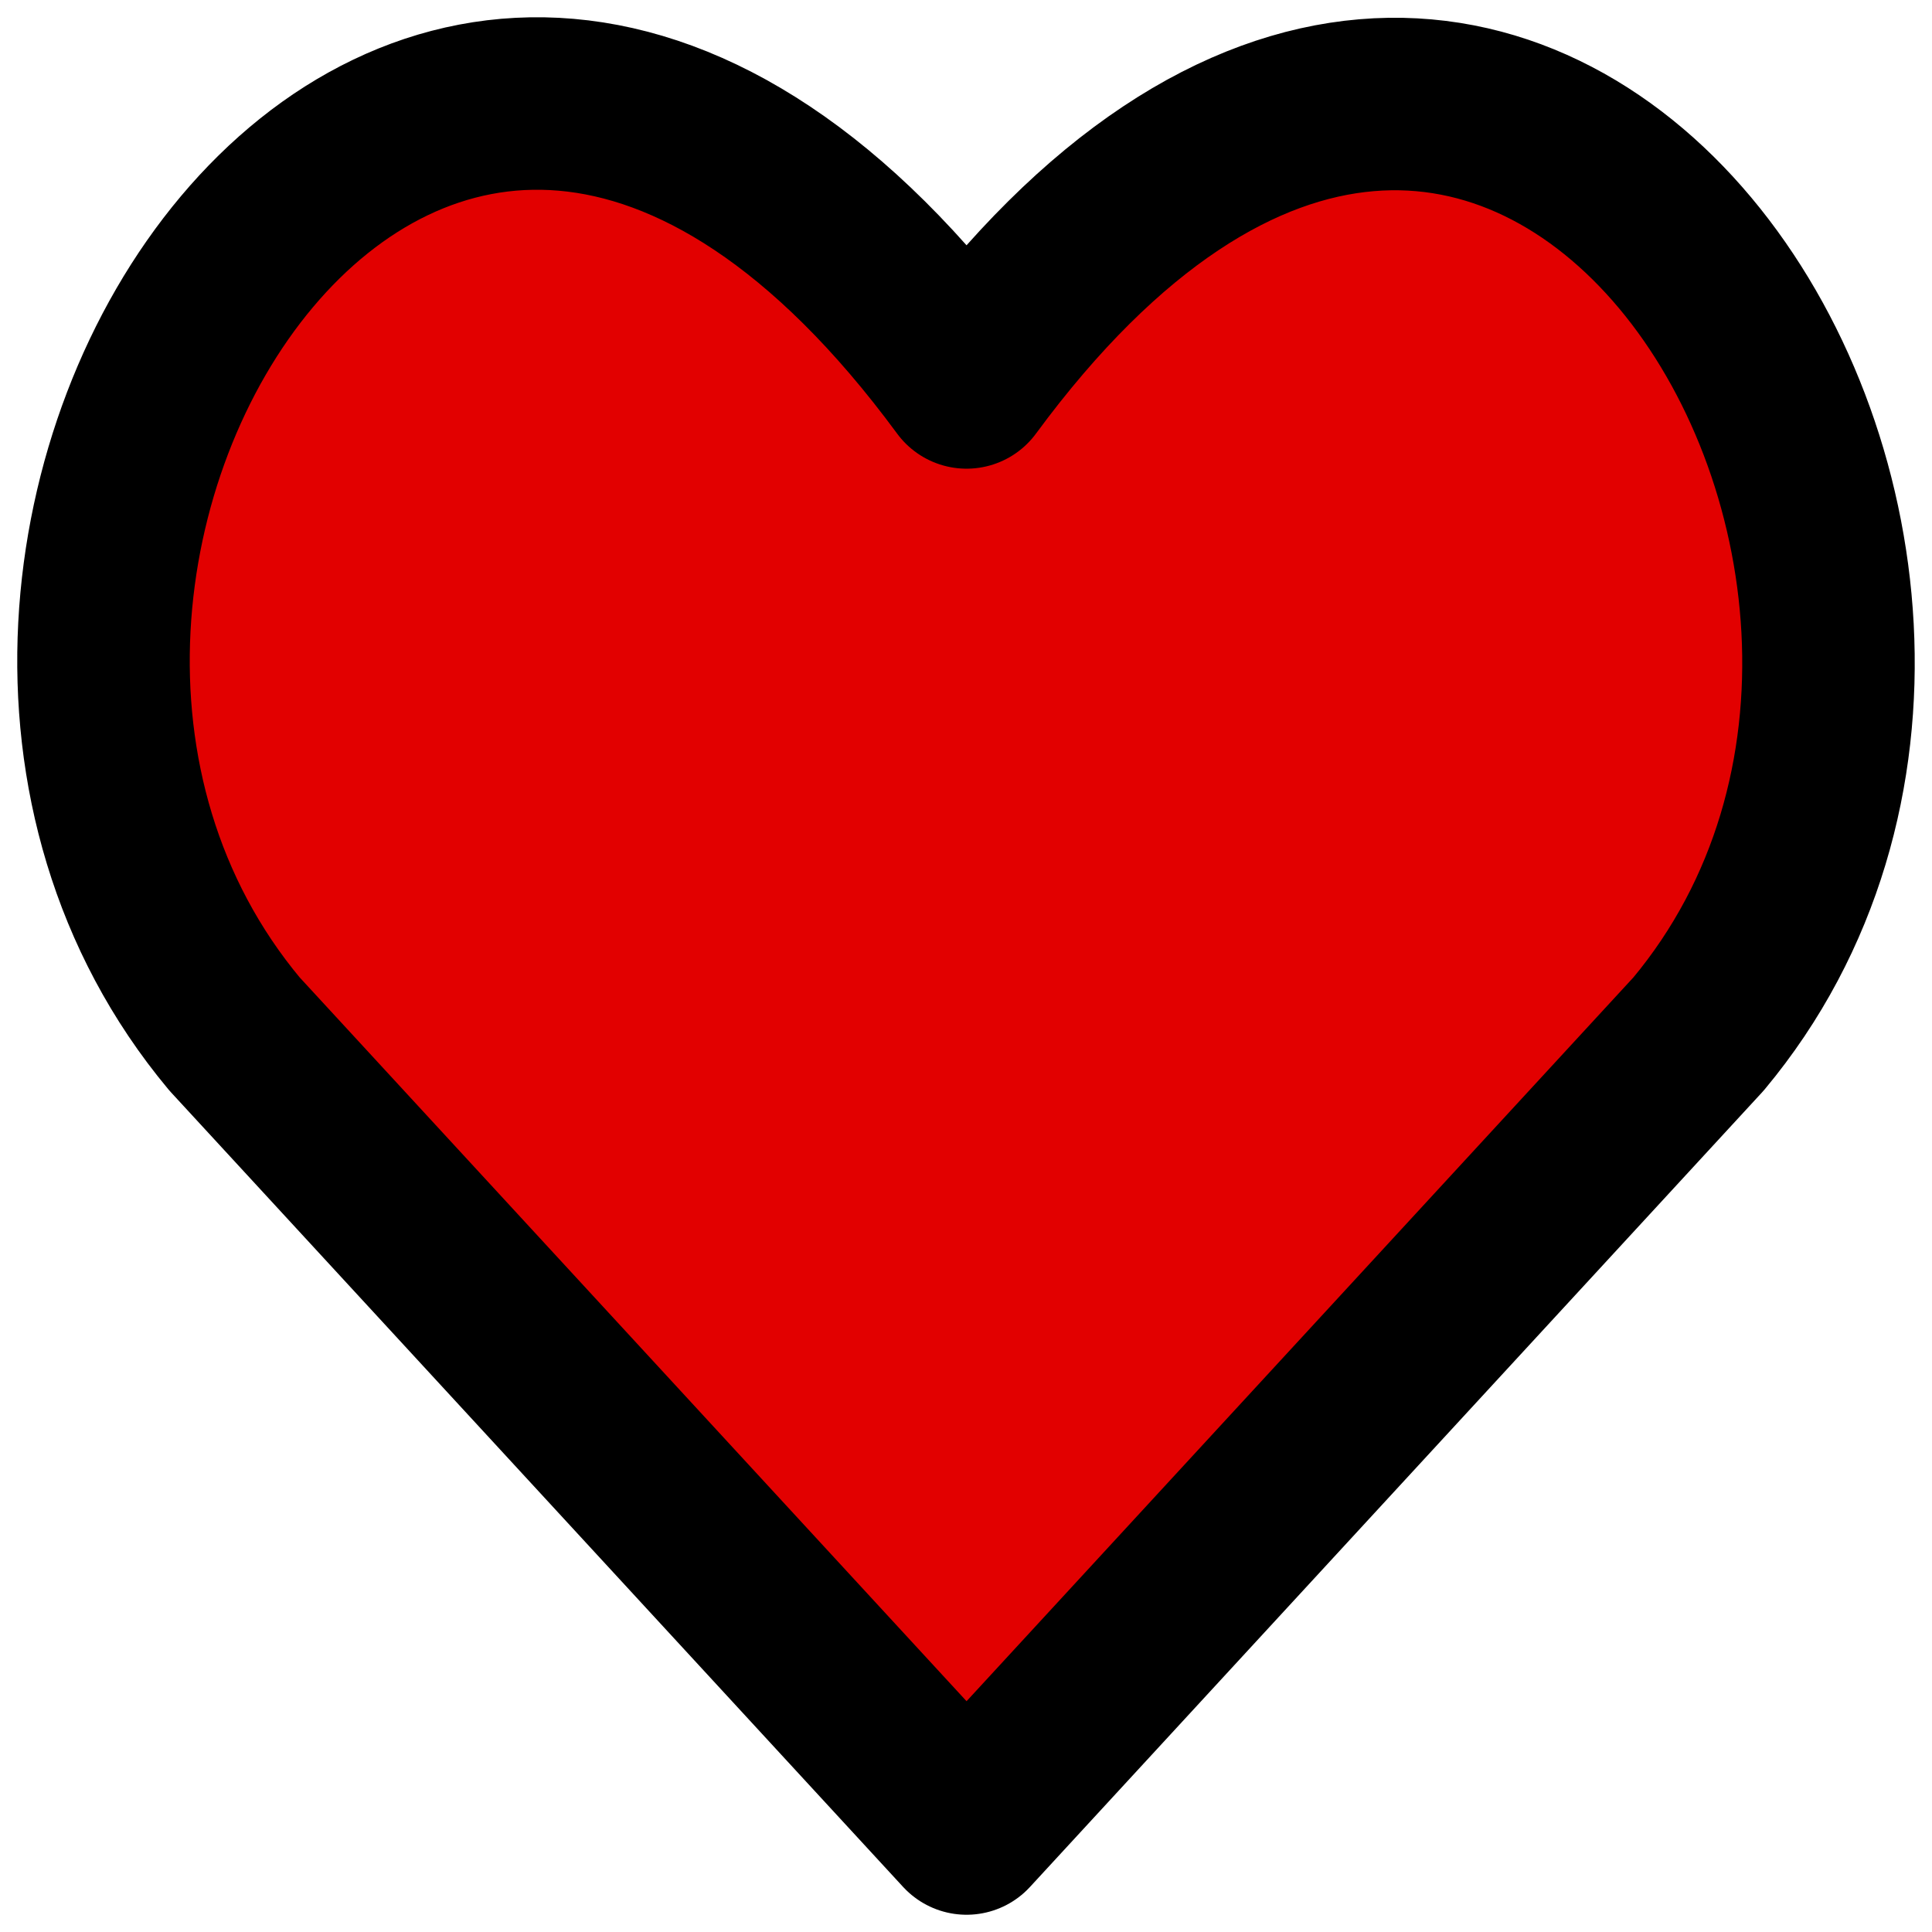 <svg width="56" height="56" viewBox="0 0 56 56" fill="none" xmlns="http://www.w3.org/2000/svg">
<path d="M28.016 53L6.797 29.97C-4.735 16.151 12.217 -10.38 28.016 11.085C43.814 -10.38 60.689 16.243 49.234 29.97L28.016 53Z" fill="#E20000" stroke="black" stroke-width="5" stroke-linecap="round" stroke-linejoin="round"/>
</svg>

